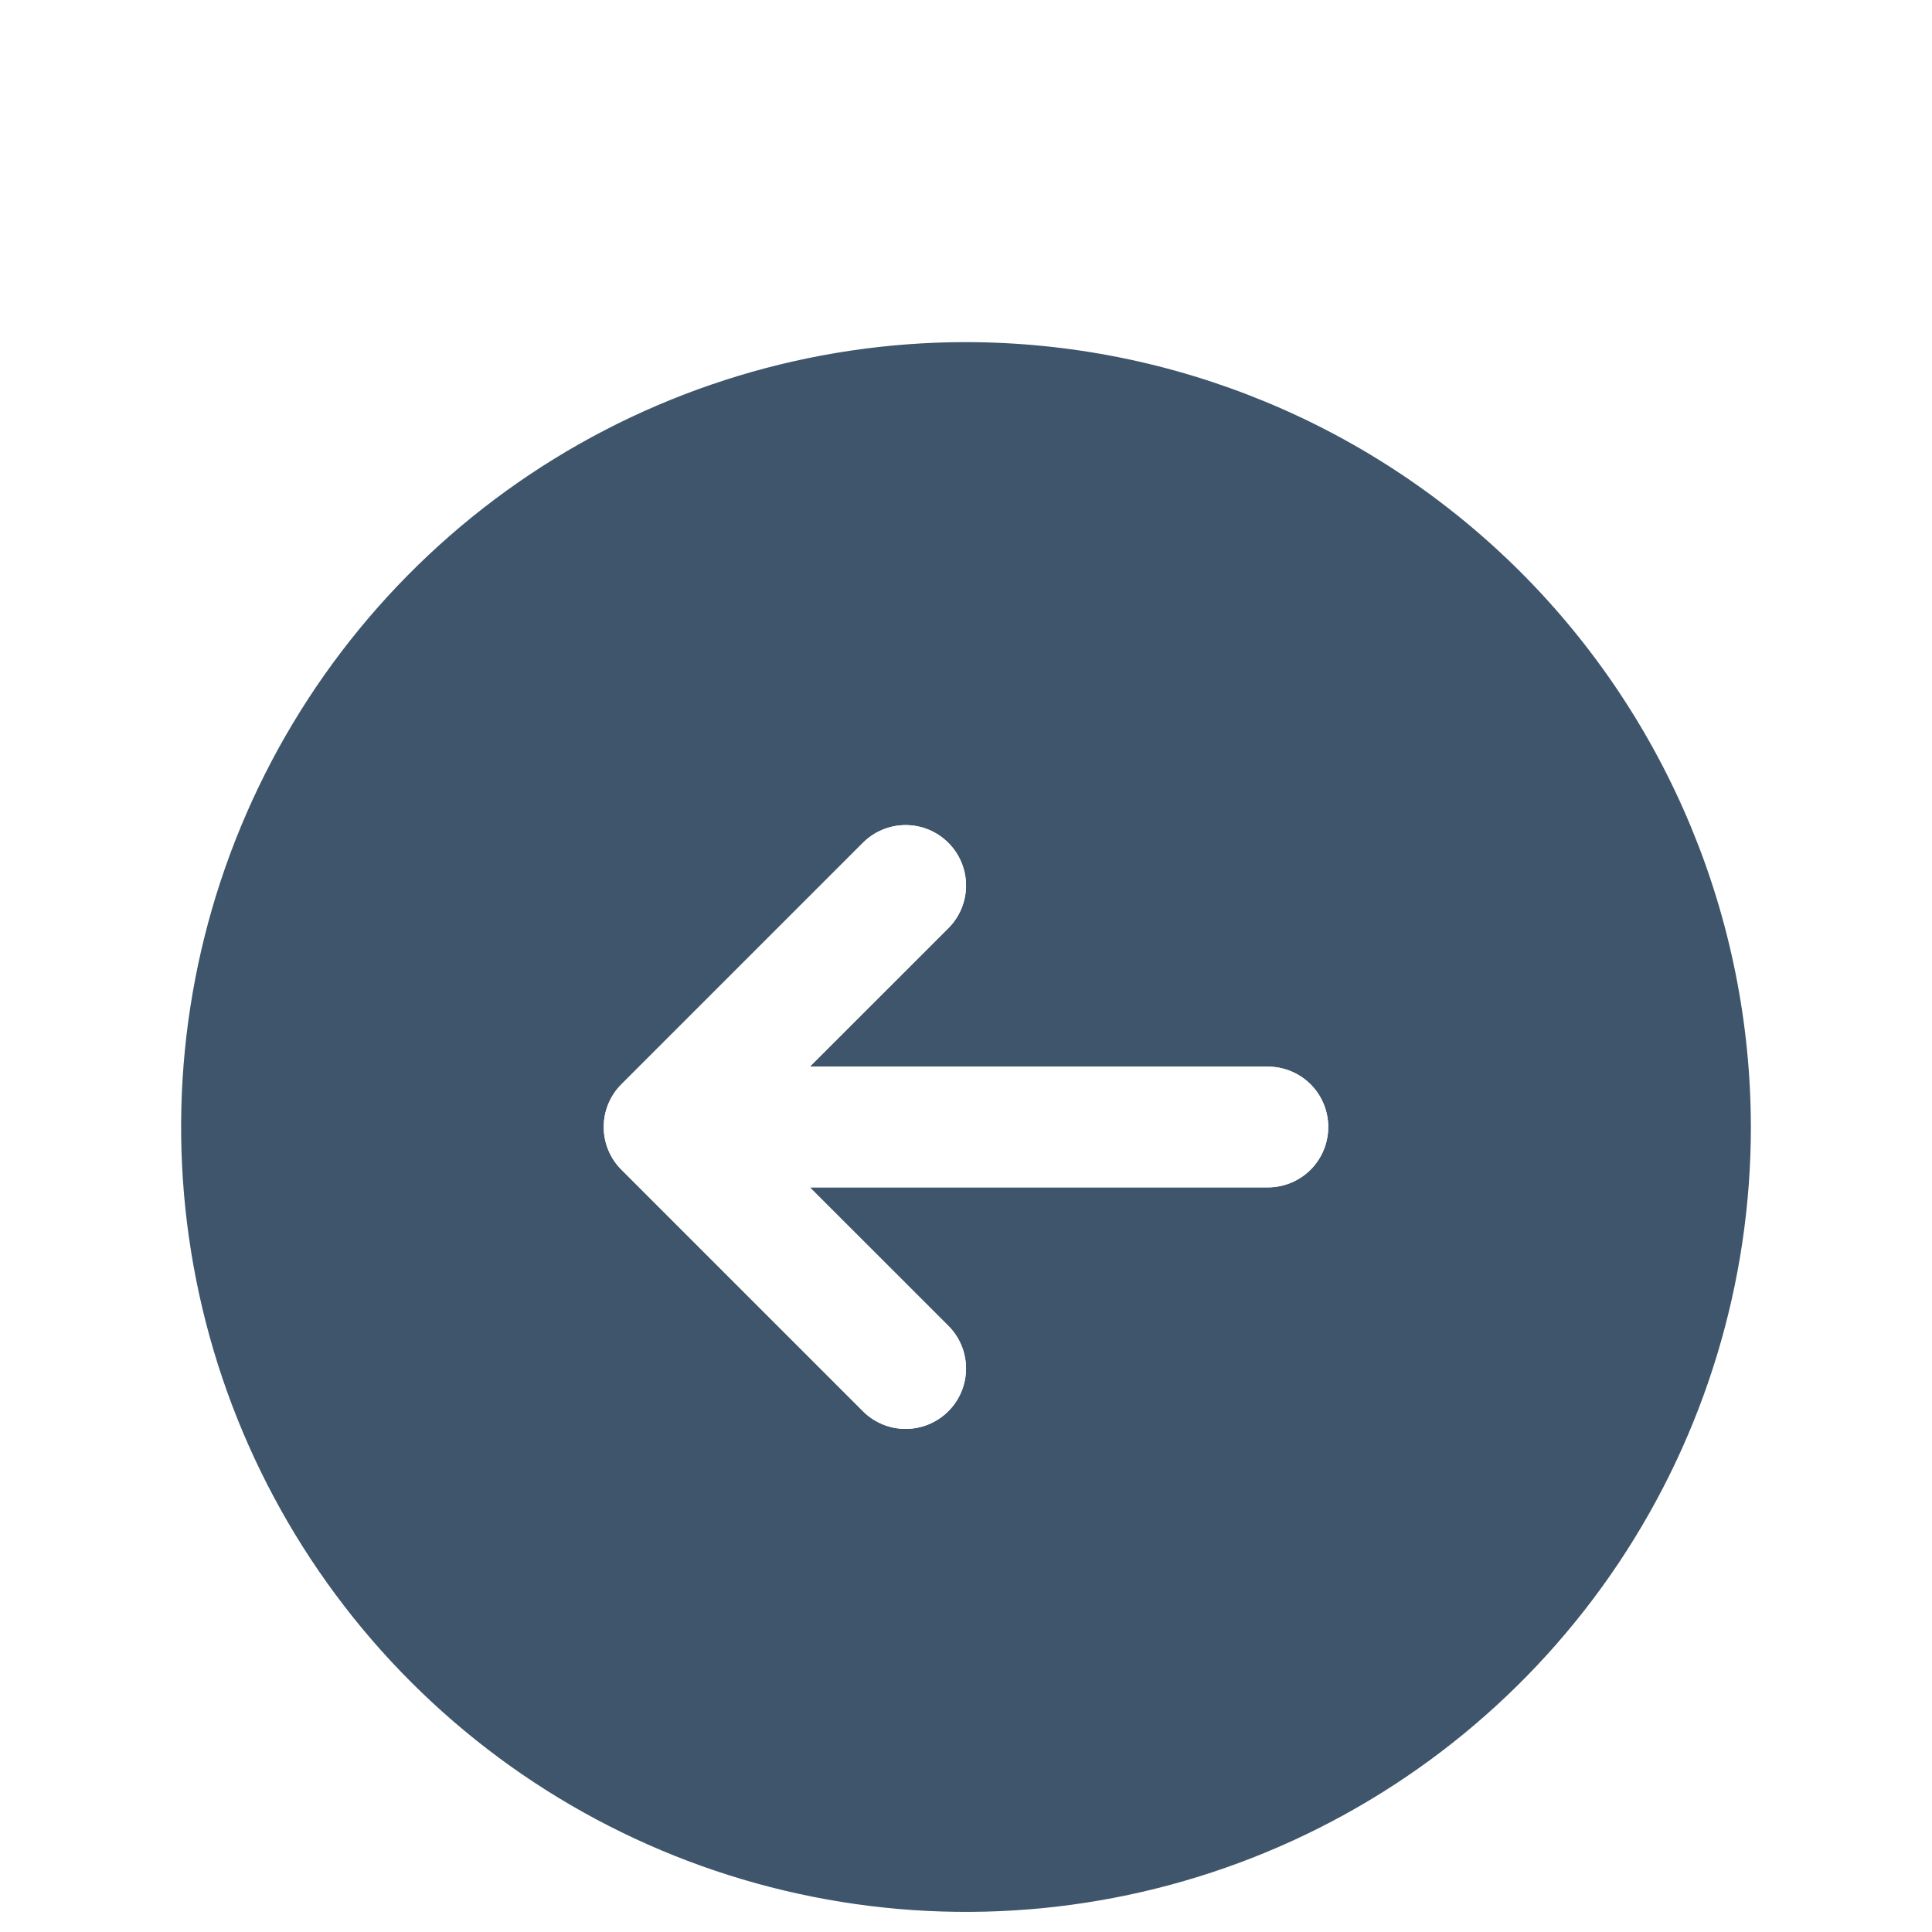 <svg width="48" height="48" viewBox="0 0 48 48" fill="none" xmlns="http://www.w3.org/2000/svg">
<g clip-path="url(#clip0_732_2665)">
<g filter="url(#filter0_d_732_2665)">
<path fill-rule="evenodd" clip-rule="evenodd" d="M24 4.5C20.143 4.5 16.373 5.644 13.166 7.786C9.96 9.929 7.46 12.975 5.984 16.538C4.508 20.101 4.122 24.022 4.875 27.804C5.627 31.587 7.484 35.062 10.211 37.789C12.938 40.516 16.413 42.373 20.196 43.125C23.978 43.878 27.899 43.492 31.462 42.016C35.026 40.54 38.071 38.04 40.214 34.834C42.356 31.627 43.5 27.857 43.5 24C43.495 18.83 41.438 13.873 37.783 10.217C34.127 6.562 29.17 4.505 24 4.5ZM32.561 25.061C32.842 24.779 33 24.398 33 24C33 23.602 32.842 23.221 32.561 22.939C32.279 22.658 31.898 22.5 31.5 22.5H20.121L23.561 19.061C23.843 18.78 24.001 18.398 24.001 18C24.001 17.602 23.843 17.22 23.561 16.939C23.28 16.657 22.898 16.499 22.5 16.499C22.102 16.499 21.72 16.657 21.439 16.939L15.439 22.939C15.299 23.078 15.189 23.244 15.113 23.426C15.038 23.608 14.999 23.803 14.999 24C14.999 24.197 15.038 24.392 15.113 24.574C15.189 24.756 15.299 24.922 15.439 25.061L21.439 31.061C21.578 31.201 21.744 31.311 21.926 31.387C22.108 31.462 22.303 31.501 22.5 31.501C22.697 31.501 22.892 31.462 23.074 31.387C23.256 31.311 23.422 31.201 23.561 31.061C23.701 30.922 23.811 30.756 23.887 30.574C23.962 30.392 24.001 30.197 24.001 30C24.001 29.803 23.962 29.608 23.887 29.426C23.811 29.244 23.701 29.078 23.561 28.939L20.121 25.5H31.5C31.898 25.5 32.279 25.342 32.561 25.061Z" fill="#3E556B"/>
<path d="M33 24C33 24.398 32.842 24.779 32.561 25.061C32.279 25.342 31.898 25.5 31.5 25.5H20.121L23.561 28.939C23.701 29.078 23.811 29.244 23.887 29.426C23.962 29.608 24.001 29.803 24.001 30C24.001 30.197 23.962 30.392 23.887 30.574C23.811 30.756 23.701 30.922 23.561 31.061C23.422 31.201 23.256 31.311 23.074 31.387C22.892 31.462 22.697 31.501 22.5 31.501C22.303 31.501 22.108 31.462 21.926 31.387C21.744 31.311 21.578 31.201 21.439 31.061L15.439 25.061C15.299 24.922 15.189 24.756 15.113 24.574C15.038 24.392 14.999 24.197 14.999 24C14.999 23.803 15.038 23.608 15.113 23.426C15.189 23.244 15.299 23.078 15.439 22.939L21.439 16.939C21.72 16.657 22.102 16.499 22.5 16.499C22.898 16.499 23.28 16.657 23.561 16.939C23.843 17.22 24.001 17.602 24.001 18C24.001 18.398 23.843 18.78 23.561 19.061L20.121 22.5H31.5C31.898 22.5 32.279 22.658 32.561 22.939C32.842 23.221 33 23.602 33 24Z" fill="white"/>
</g>
</g>
<defs>
<filter id="filter0_d_732_2665" x="-3.5" y="0.5" width="55" height="55" filterUnits="userSpaceOnUse" color-interpolation-filters="sRGB">
<feFlood flood-opacity="0" result="BackgroundImageFix"/>
<feColorMatrix in="SourceAlpha" type="matrix" values="0 0 0 0 0 0 0 0 0 0 0 0 0 0 0 0 0 0 127 0" result="hardAlpha"/>
<feOffset dy="4"/>
<feGaussianBlur stdDeviation="4"/>
<feComposite in2="hardAlpha" operator="out"/>
<feColorMatrix type="matrix" values="0 0 0 0 0.541 0 0 0 0 0.627 0 0 0 0 0.714 0 0 0 0.16 0"/>
<feBlend mode="normal" in2="BackgroundImageFix" result="effect1_dropShadow_732_2665"/>
<feBlend mode="normal" in="SourceGraphic" in2="effect1_dropShadow_732_2665" result="shape"/>
</filter>
<clipPath id="clip0_732_2665">
<rect width="48" height="48" fill="white"/>
</clipPath>
</defs>
</svg>
